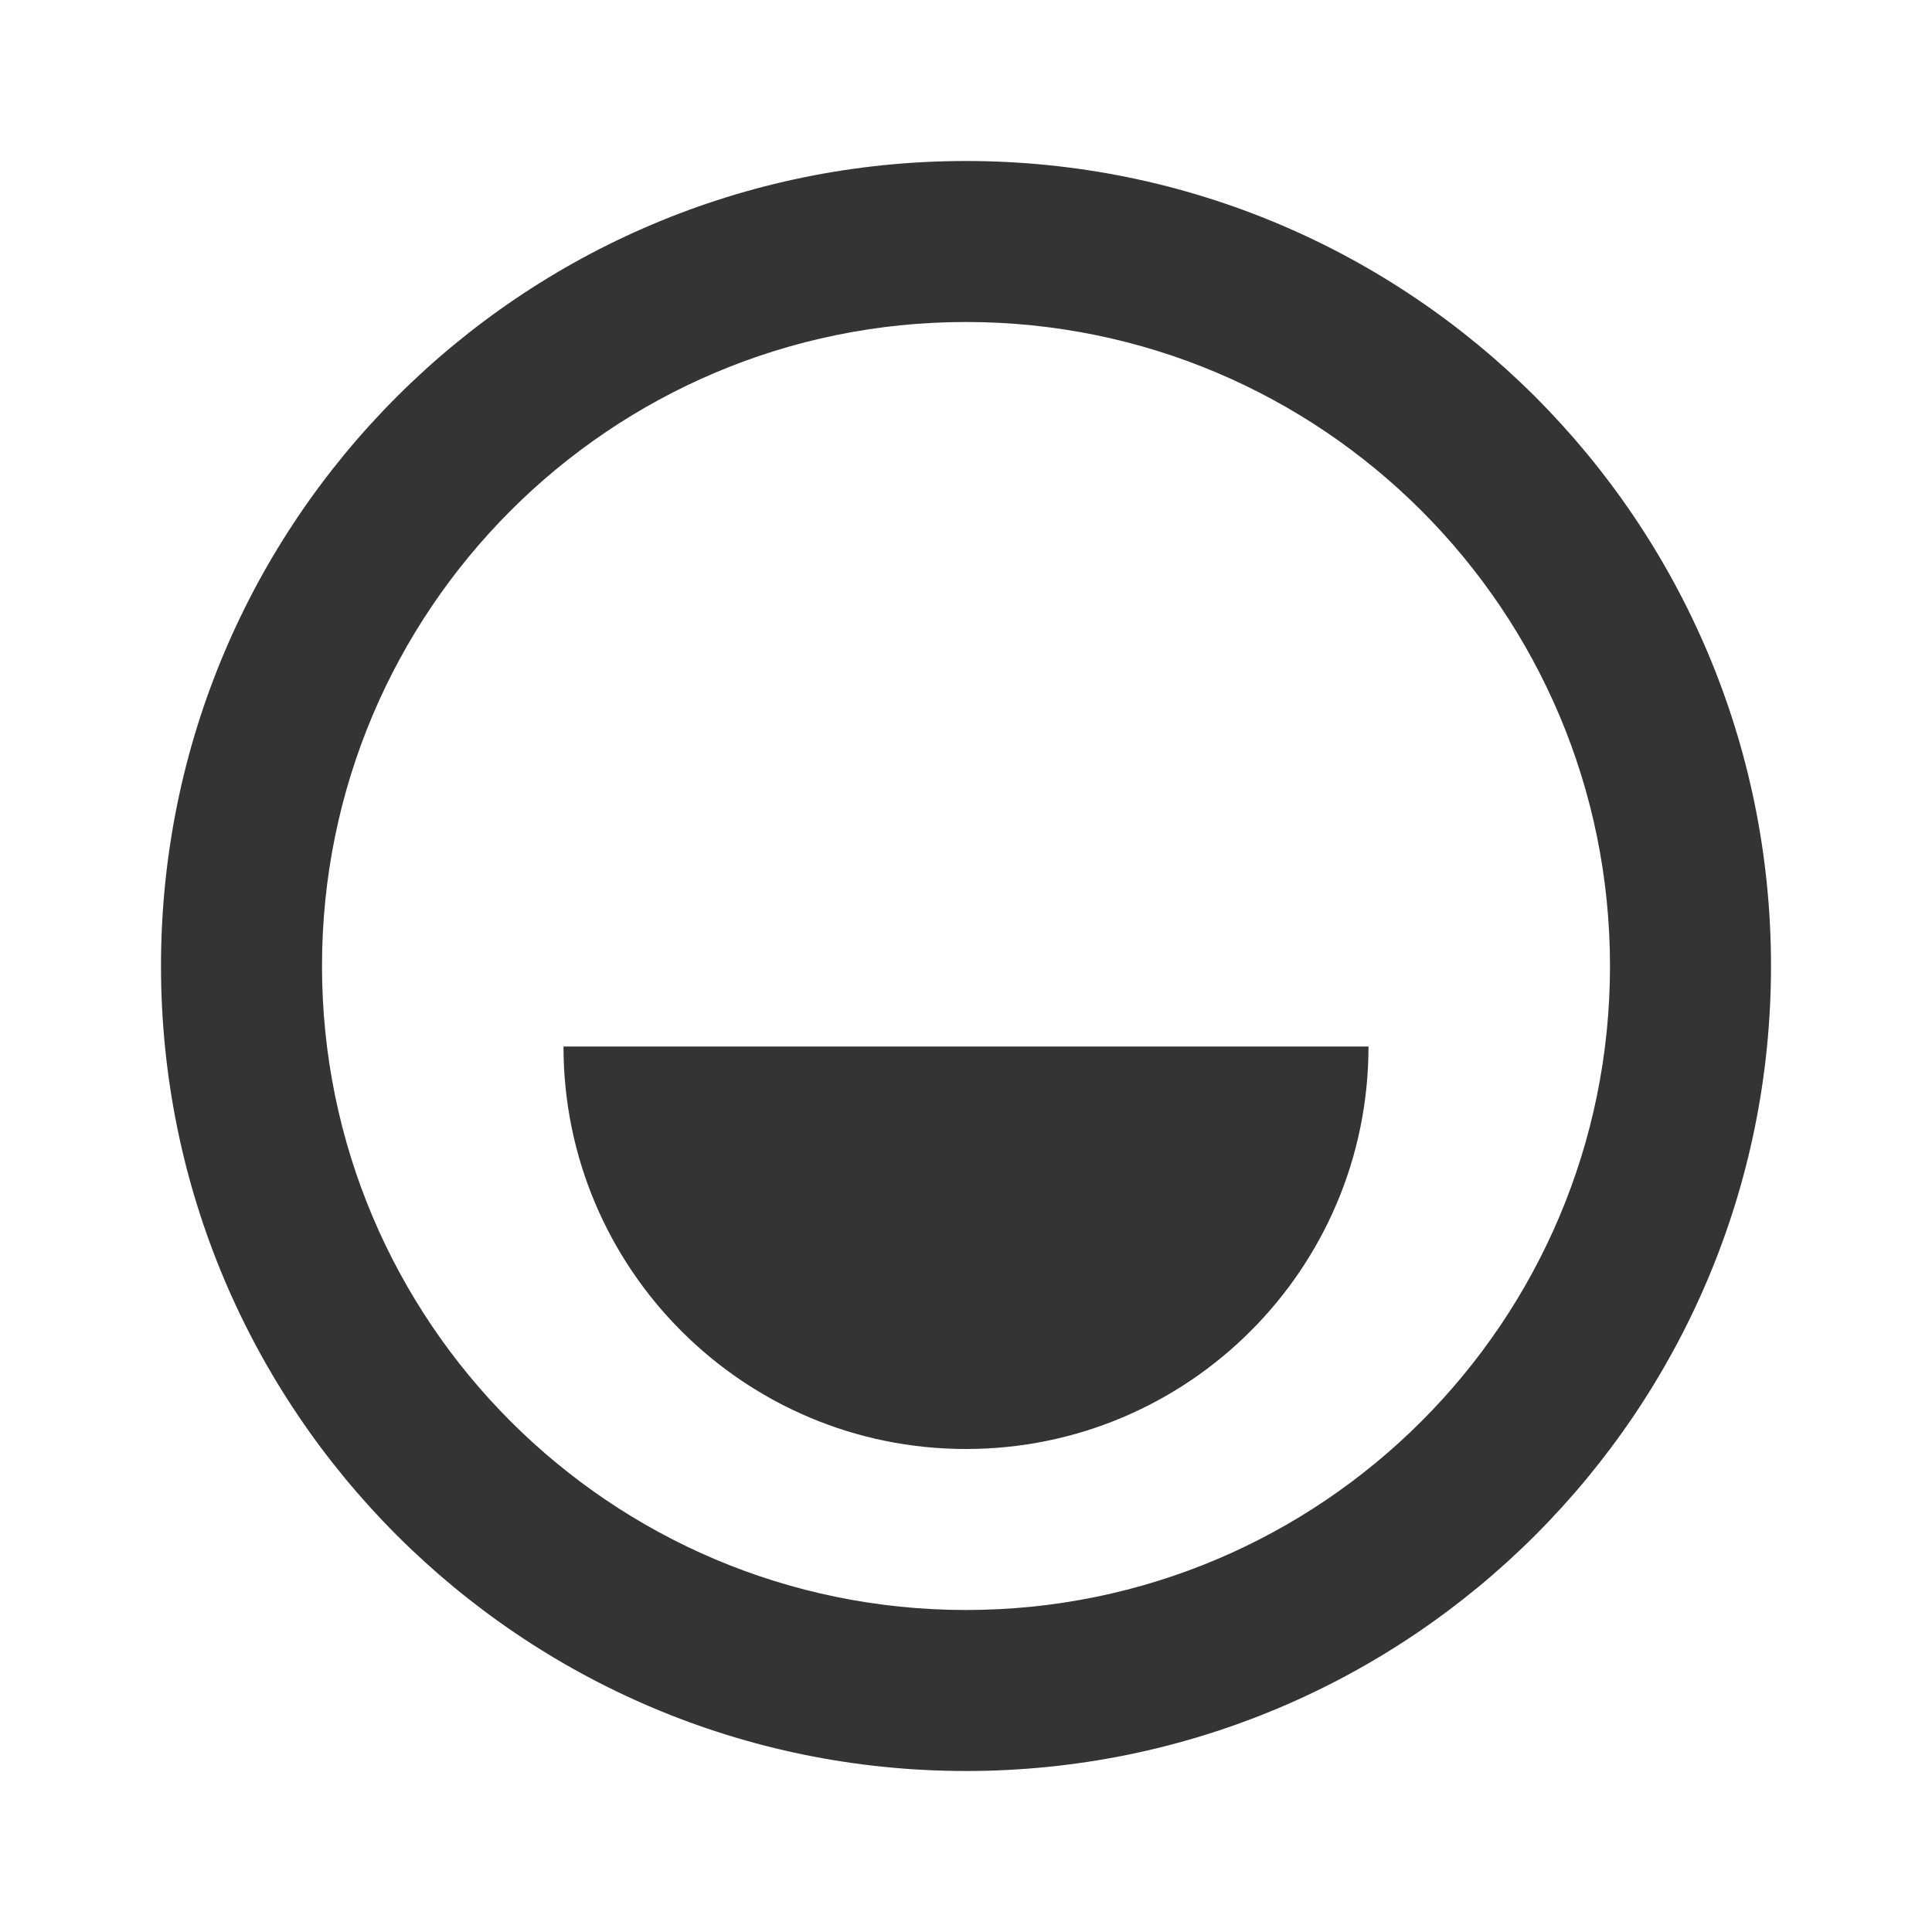 <svg width="24" height="24" viewBox="0 0 24 24" fill="none" xmlns="http://www.w3.org/2000/svg">
<g id="icon">
<g id="&#240;&#159;&#166;&#134; icon &#34;smiling face outline&#34;">
<path id="Vector" d="M12 2C17.523 2 22 6.477 22 12C22 17.523 17.523 22 12 22C6.477 22 2 17.523 2 12C2 6.477 6.477 2 12 2ZM12 4C7.582 4 4 7.582 4 12C4 16.418 7.582 20 12 20C16.418 20 20 16.418 20 12C20 7.582 16.418 4 12 4ZM17 13C17 15.761 14.761 18 12 18C9.239 18 7 15.761 7 13H17Z" fill="#343434"/>
</g>
</g>
</svg>
